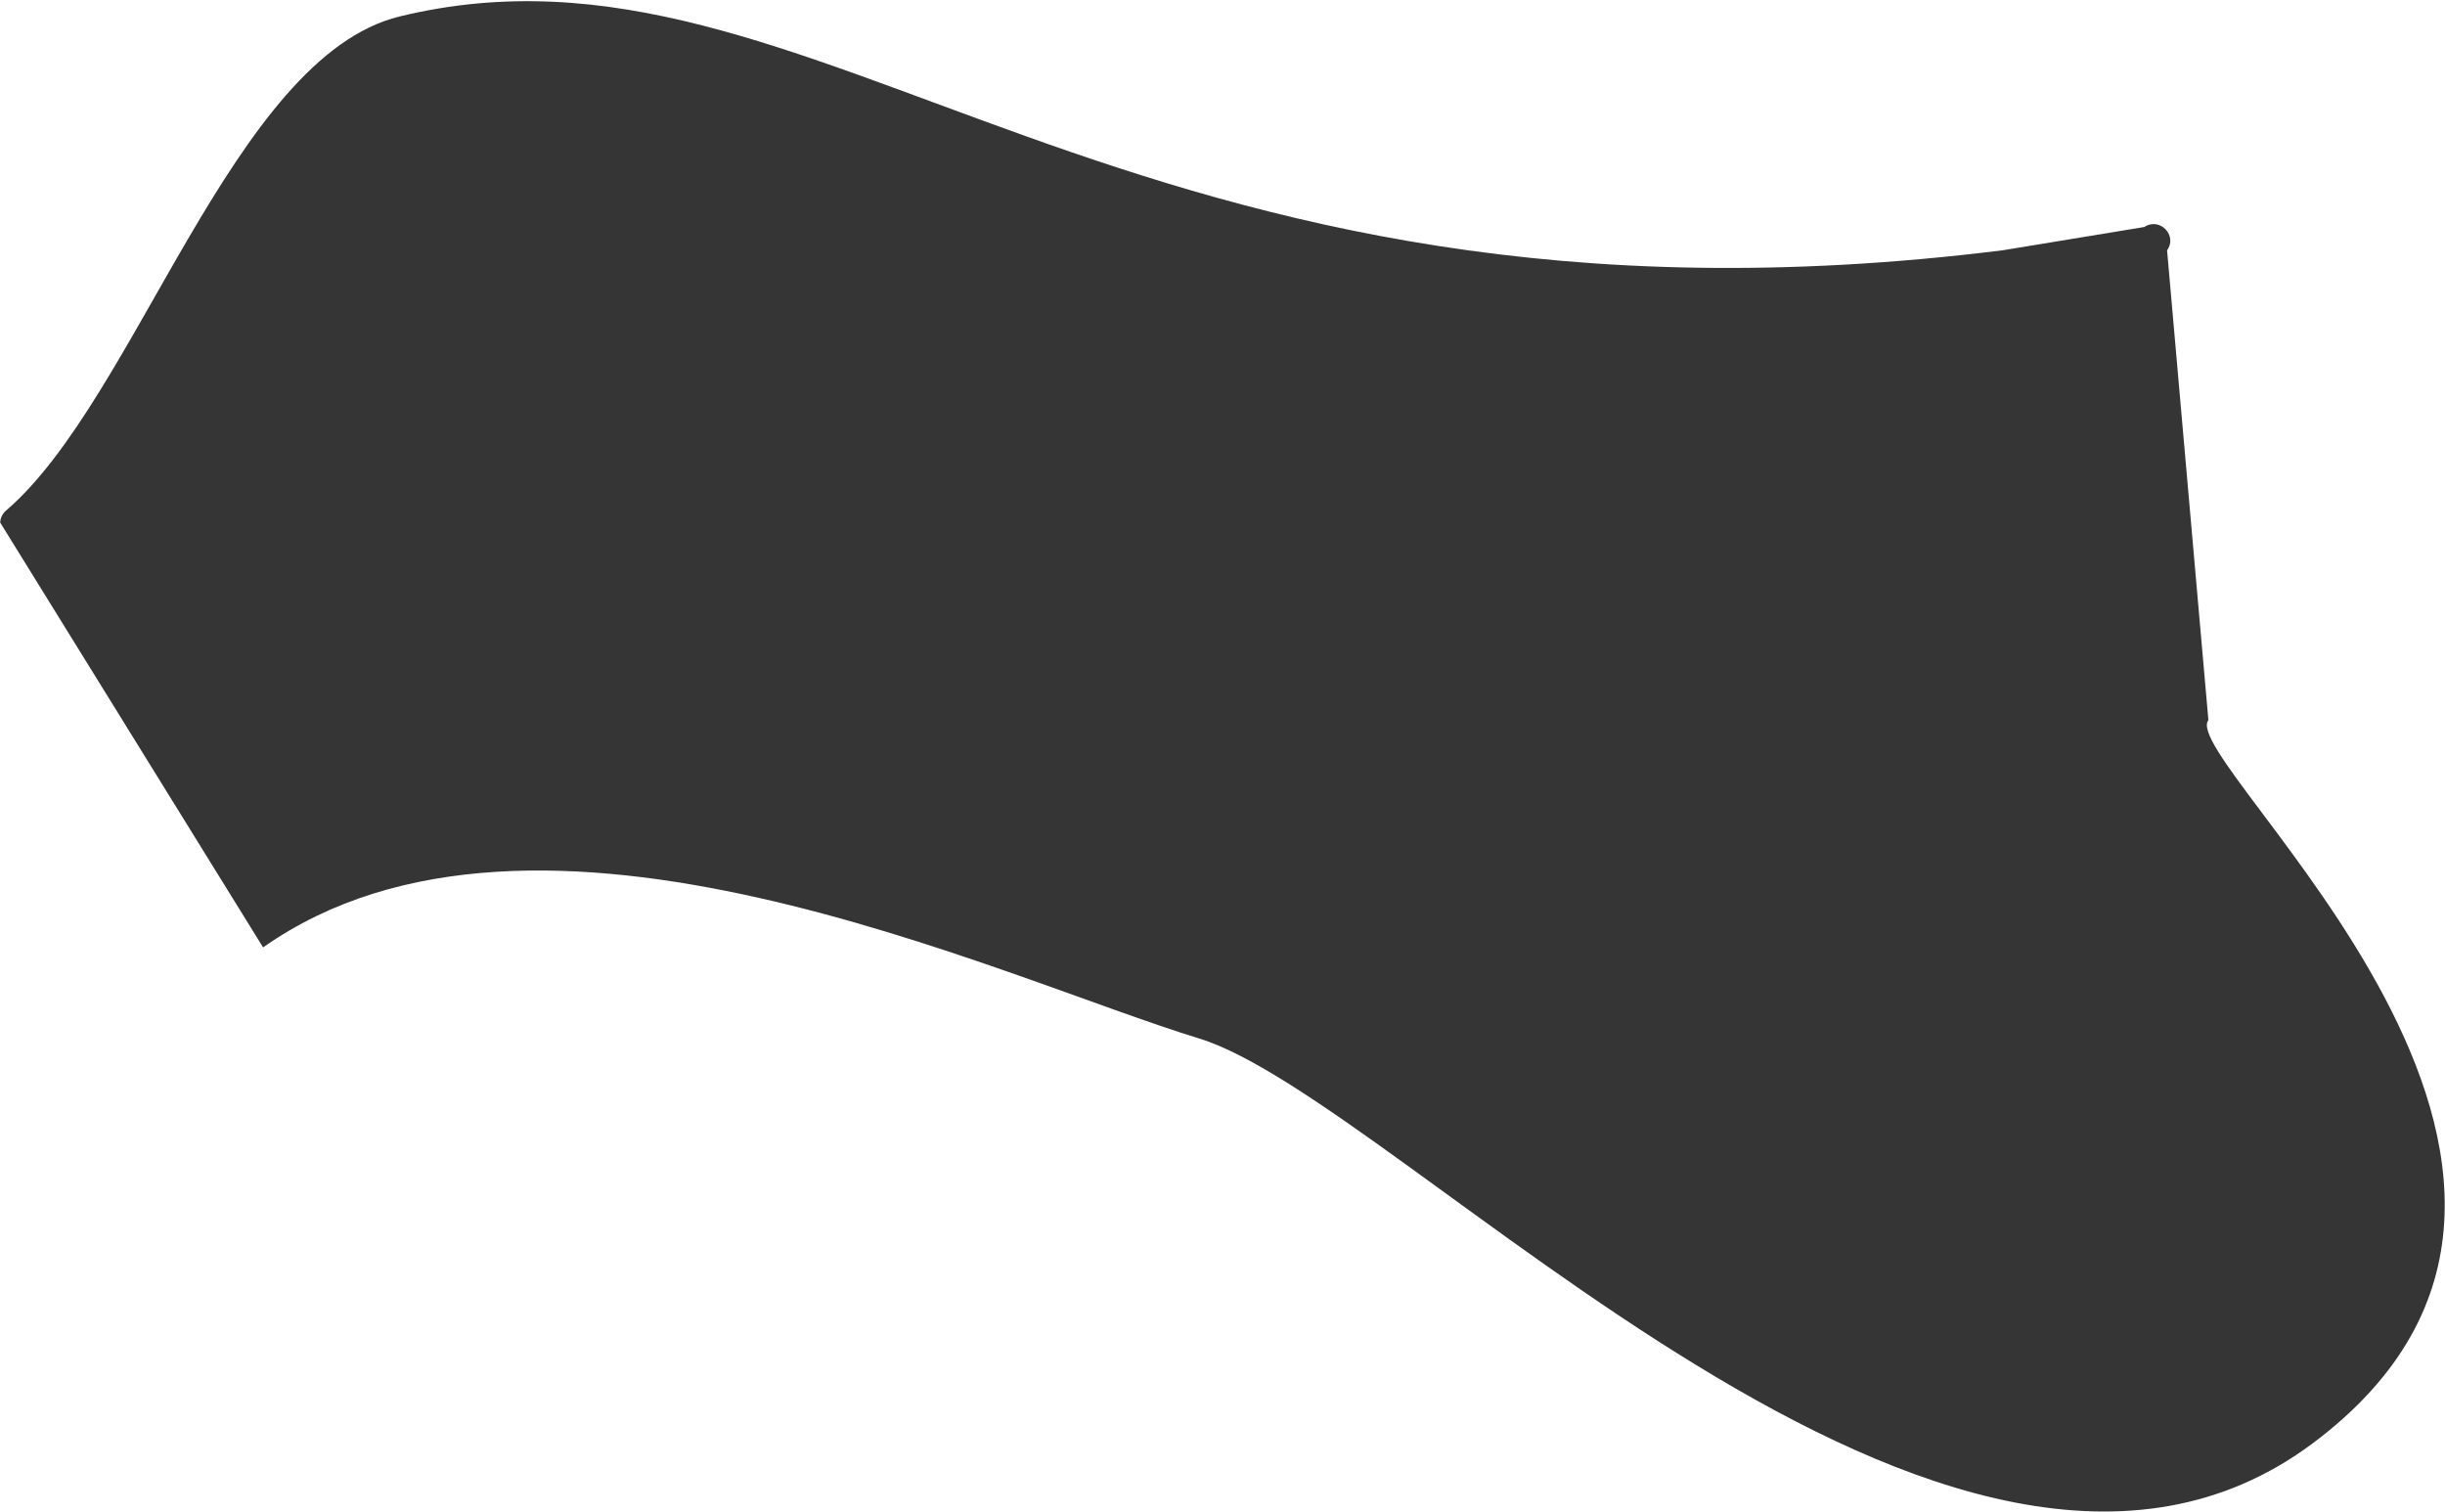 <svg width="1933" height="1195" viewBox="0 0 1933 1195" fill="none" xmlns="http://www.w3.org/2000/svg">
<path d="M208 749.001C424 597.001 788 772.001 948 821.001C1108 870.001 1543.23 1354.32 1828.5 1141C2113.77 927.676 1720.56 602.208 1745.94 569.288L1713.27 197.883C1721.8 186.16 1707.48 171.408 1695.32 179.461L1583.27 197.882C884 285 647.299 -67.55 316 13C184.055 45.062 107.841 315.6 4.705 403.693C1.936 406.099 0.274 409.509 0.151 413.132L208 749.001Z" fill="#353535"/>
</svg>
